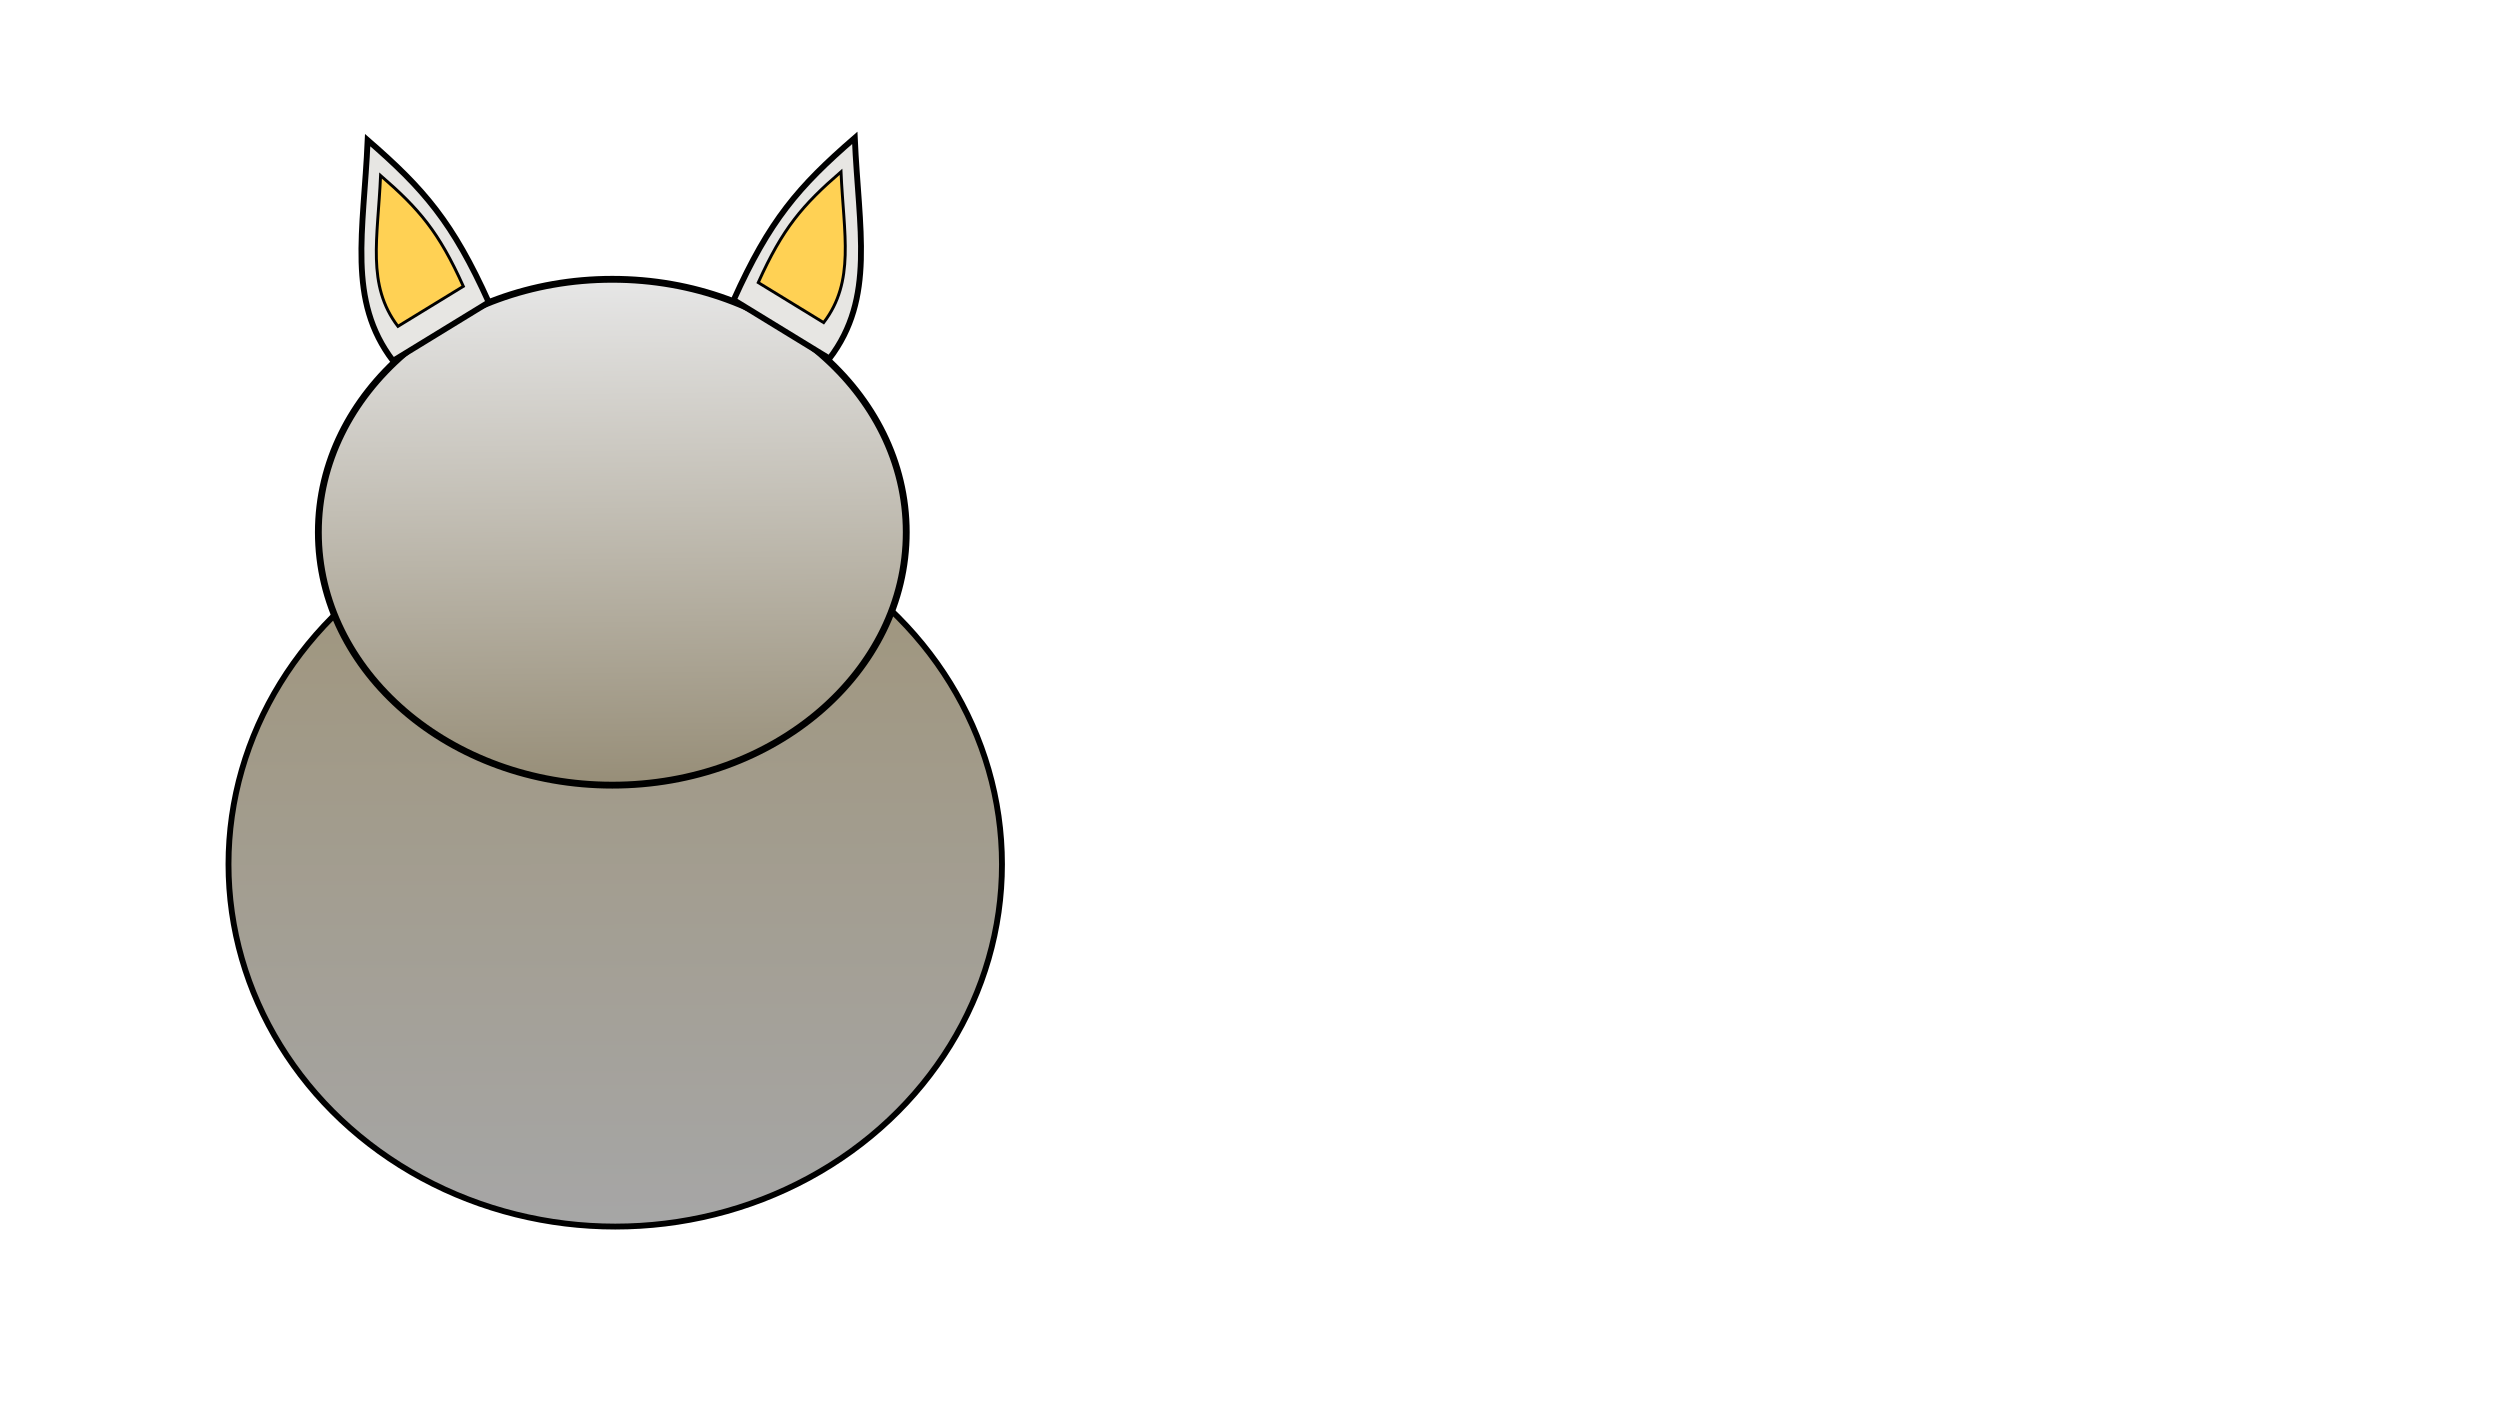 <?xml version="1.0" encoding="UTF-8" standalone="no"?>
<!-- Created with Inkscape (http://www.inkscape.org/) -->

<svg
   xmlns:dc="http://purl.org/dc/elements/1.1/"
   xmlns:cc="http://creativecommons.org/ns#"
   xmlns:rdf="http://www.w3.org/1999/02/22-rdf-syntax-ns#"
   xmlns:svg="http://www.w3.org/2000/svg"
   xmlns="http://www.w3.org/2000/svg"
   xmlns:xlink="http://www.w3.org/1999/xlink"
   xmlns:sodipodi="http://sodipodi.sourceforge.net/DTD/sodipodi-0.dtd"
   xmlns:inkscape="http://www.inkscape.org/namespaces/inkscape"
   width="1280"
   height="720"
   viewBox="0 0 1280 720"
   version="1.1"
   id="svg8"
   inkscape:version="0.92.1 r"
   sodipodi:docname="catdraft1.svg"
   inkscape:export-filename="/home/leaf/feed/scratch/catdraft1.png"
   inkscape:export-xdpi="144"
   inkscape:export-ydpi="144">
  <defs
     id="defs2">
    <linearGradient
       inkscape:collect="always"
       id="linearGradient4517">
      <stop
         style="stop-color:#9f9479;stop-opacity:1"
         offset="0"
         id="stop4513" />
      <stop
         style="stop-color:#a6a6a6;stop-opacity:1"
         offset="1"
         id="stop4515" />
    </linearGradient>
    <linearGradient
       inkscape:collect="always"
       id="linearGradient4509">
      <stop
         style="stop-color:#e6e6e6;stop-opacity:1"
         offset="0"
         id="stop4505" />
      <stop
         style="stop-color:#978e78;stop-opacity:1"
         offset="1"
         id="stop4507" />
    </linearGradient>
    <linearGradient
       inkscape:collect="always"
       xlink:href="#linearGradient4509"
       id="linearGradient4511"
       x1="314.5"
       y1="251"
       x2="317.5"
       y2="508"
       gradientUnits="userSpaceOnUse" />
    <linearGradient
       inkscape:collect="always"
       xlink:href="#linearGradient4517"
       id="linearGradient4519"
       x1="315.5"
       y1="364"
       x2="316.5"
       y2="734"
       gradientUnits="userSpaceOnUse" />
    <pattern
       patternUnits="userSpaceOnUse"
       width="196.414"
       height="227.802"
       patternTransform="translate(-25.011,312.371)"
       id="pattern4542">
      <path
         id="path4538"
         d="m 168.408,227.303 c -2.369,-0.15 -4.691,-0.561 -7.022,-0.984 -1.398,-0.306 -2.647,-0.983 -3.977,-1.462 -1.267,-0.549 -2.49,-1.191 -3.749,-1.76 -1.374,-0.66 -2.707,-1.379 -4.033,-2.126 -1.221,-0.758 -2.474,-1.477 -3.769,-2.104 -1.296,-0.585 -2.449,-1.383 -3.615,-2.18 -1.021,-0.645 -1.939,-1.421 -2.903,-2.142 -0.826,-0.771 -1.63,-1.565 -2.399,-2.395 -1.04,-1.114 -2.004,-2.297 -3.035,-3.417 -0.934,-1.15 -1.859,-2.307 -2.742,-3.495 -0.844,-1.132 -1.698,-2.253 -2.537,-3.388 -0.764,-1.058 -1.433,-2.189 -2.206,-3.24 -0.702,-1.023 -1.524,-1.959 -2.236,-2.977 -0.845,-1.012 -1.59,-2.103 -2.334,-3.191 -0.704,-1.095 -1.486,-2.138 -2.154,-3.256 -0.69,-0.972 -1.337,-1.992 -1.845,-3.072 -0.519,-1.071 -1.017,-2.16 -1.613,-3.191 -0.626,-1.044 -1.136,-2.145 -1.688,-3.228 -0.452,-1.006 -0.945,-1.993 -1.457,-2.97 -0.677,-1.139 -1.194,-2.372 -1.629,-3.622 -0.372,-1.254 -0.844,-2.46 -1.094,-3.748 -0.195,-1.37 -0.538,-2.709 -0.732,-4.081 -0.178,-1.425 -0.202,-2.863 -0.22,-4.297 -0.01,-1.417 -0.005,-2.834 -0.003,-4.25 0.002,-1.414 0.003,-2.828 0.003,-4.242 -0.056,-1.356 0.002,-2.684 0.268,-4.013 0.21,-1.3 0.411,-2.595 0.688,-3.884 0.23,-1.408 0.427,-2.814 0.714,-4.212 0.312,-1.389 0.328,-2.815 0.483,-4.224 0.269,-1.392 0.476,-2.791 0.585,-4.205 0.088,-1.402 0.091,-2.808 0.095,-4.212 -0.101,-1.457 0.165,-2.881 0.388,-4.311 0.213,-1.384 0.267,-2.784 0.3,-4.182 0.024,-1.411 0.019,-2.822 0.018,-4.233 -0.002,-1.414 -0.003,-2.829 -0.004,-4.243 -4.9e-4,-1.414 -4.9e-4,-2.829 -5.1e-4,-4.243 0.119,-1.273 -0.164,-2.493 -0.389,-3.733 -0.082,-1.207 -0.441,-2.356 -0.692,-3.532 -0.364,-1.068 -0.674,-2.162 -1.197,-3.166 -0.531,-1.002 -0.989,-2.046 -1.552,-3.029 -0.442,-1.043 -1.086,-1.955 -1.724,-2.886 -0.619,-1.081 -1.418,-2.036 -2.172,-3.022 -0.752,-1.051 -1.476,-2.114 -2.156,-3.215 -0.684,-1.14 -1.34,-2.315 -2.11,-3.401 -0.604,-0.896 -1.283,-1.767 -2.077,-2.504 -0.659,-0.948 -1.46,-1.783 -2.175,-2.689 -0.764,-0.91 -1.621,-1.734 -2.4,-2.629 -0.699,-0.827 -1.598,-1.412 -2.42,-2.098 -0.912,-0.639 -1.714,-1.411 -2.571,-2.122 -0.963,-0.743 -2.025,-1.359 -2.992,-2.095 -1.06,-0.695 -2.117,-1.382 -3.154,-2.111 -1.257,-0.69 -2.403,-1.551 -3.594,-2.343 -1.005,-0.579 -2.001,-1.154 -3.028,-1.695 -0.965,-0.423 -1.886,-0.935 -2.826,-1.415 -1.034,-0.312 -1.98,-0.799 -3.043,-1.024 -1.197,-0.07 -2.304,-0.518 -3.48,-0.721 -1.294,-0.179 -2.602,-0.189 -3.906,-0.203 -1.086,-0.003 -2.171,1.5e-4 -3.257,0.009 -0.634,0.047 -1.406,0.309 -1.927,0.696 2.904,-1.659 5.807,-3.319 8.711,-4.978 -4.153,2.276 -7.338,4.438 -11.281,6.269 -0.243,0.13 -0.53,0.015 -0.778,0.097 -0.049,0.016 -0.531,0.372 -0.591,0.402 -2.905,1.437 5.595,-3.274 8.41,-4.881 -3.288,2.267 -0.933,0.657 -9.777,5.613 -0.227,0.127 -0.966,0.369 -0.741,0.24 10.797,-6.217 11.35,-6.567 8.257,-4.648 -0.72,0.545 -1.306,1.231 -1.965,1.843 -0.658,0.735 -1.422,1.358 -1.976,2.18 -0.755,0.971 -1.343,2.055 -1.942,3.125 -0.655,1.099 -1.368,2.162 -2.034,3.253 -0.551,0.942 -1.075,1.898 -1.575,2.868 -0.556,0.958 -0.923,1.951 -1.199,3.02 -0.353,1.071 -0.642,2.156 -1.015,3.221 -0.286,1.095 -0.738,2.126 -0.984,3.232 -0.231,1.303 -0.243,2.63 -0.261,3.949 -0.011,1.413 -0.005,2.826 -0.002,4.239 -0.005,1.398 -0.048,2.787 0.165,4.171 0.157,1.318 0.425,2.597 0.764,3.878 0.291,1.123 0.655,2.229 0.995,3.34 0.418,1.328 0.678,2.693 1.148,4.006 0.528,1.367 0.929,2.784 1.493,4.136 0.532,1.162 1.056,2.327 1.623,3.472 0.452,1.111 1.115,2.112 1.588,3.213 0.528,1.013 0.985,2.052 1.556,3.043 0.566,1.194 1.319,2.282 1.91,3.461 0.678,1.025 1.117,2.178 1.643,3.282 0.533,1.183 0.977,2.411 1.57,3.566 0.483,1.007 0.97,2.008 1.436,3.024 0.546,1.321 1.22,2.582 1.745,3.912 0.602,1.096 0.959,2.291 1.431,3.443 0.444,1.003 0.801,2.04 1.211,3.056 0.388,1.051 0.759,2.109 1.116,3.172 0.231,1.157 0.626,2.269 0.894,3.417 0.161,1.223 0.333,2.424 0.611,3.627 0.296,1.301 0.366,2.636 0.413,3.965 0.025,1.378 0.105,2.757 -0.12,4.122 -0.9,4.853 -6.074,5.2 -10.547,7.654 -0.967,-0.25 -1.79,-0.949 -2.473,-1.66 -0.839,-1.066 -1.293,-2.296 -1.585,-3.604 -0.409,-1.196 -0.692,-2.414 -0.848,-3.667 -0.003,-1.249 -0.306,-2.448 -0.536,-3.665 -0.085,-1.208 -0.439,-2.36 -0.688,-3.537 -0.354,-1.111 -0.735,-2.212 -1.205,-3.28 -0.537,-1.186 -1.175,-2.354 -1.921,-3.423 -0.597,-0.958 -1.391,-1.763 -2.103,-2.634 -0.982,-0.871 -1.741,-1.952 -2.605,-2.93 -0.831,-1.018 -1.708,-1.998 -2.471,-3.071 -0.713,-0.962 -1.55,-1.813 -2.321,-2.724 -0.76,-0.892 -1.64,-1.662 -2.417,-2.541 -0.818,-1.02 -1.681,-2.004 -2.502,-3.022 -0.882,-1.111 -1.812,-2.181 -2.685,-3.298 -0.738,-1.062 -1.537,-2.074 -2.321,-3.1 -0.923,-1.052 -1.607,-2.275 -2.418,-3.406 -0.636,-0.938 -1.333,-1.861 -2.16,-2.64 -0.724,-0.802 -1.199,-1.793 -1.931,-2.587 -0.665,-0.916 -1.351,-1.815 -2.029,-2.722 -0.586,-1.016 -1.282,-1.962 -1.913,-2.95 -0.674,-1.17 -1.465,-2.252 -2.263,-3.337 -0.636,-1.152 -1.361,-2.244 -2.086,-3.339 -0.746,-1.038 -1.376,-2.148 -2.073,-3.216 -0.682,-0.876 -1.142,-1.848 -1.631,-2.836 -0.451,-1.087 -1.13,-2.049 -1.652,-3.098 -0.555,-0.95 -1.106,-1.913 -1.55,-2.92 -0.605,-0.971 -1.05,-2.023 -1.585,-3.03 -0.628,-0.986 -1.146,-1.993 -1.585,-3.078 -0.409,-1.195 -0.86,-2.375 -1.335,-3.547 -0.408,-1.218 -0.982,-2.368 -1.351,-3.599 -0.499,-1.305 -0.799,-2.657 -0.976,-4.04 -0.291,-1.408 -0.566,-2.812 -0.719,-4.242 0.008,-1.288 -0.3,-2.524 -0.536,-3.78 -0.255,-1.317 -0.212,-2.664 -0.358,-3.992 -0.272,-1.411 -0.464,-2.831 -0.571,-4.264 -0.088,-1.424 -0.092,-2.851 -0.097,-4.277 -0.058,-1.357 0.003,-2.685 0.27,-4.015 0.2,-1.203 0.364,-2.398 0.674,-3.579 0.246,-1.18 0.406,-2.363 0.712,-3.53 0.245,-1.181 0.402,-2.366 0.708,-3.535 0.236,-1.109 0.577,-2.204 1.055,-3.233 0.436,-0.968 0.867,-1.945 1.379,-2.876 0.542,-1.052 1.22,-2.023 1.78,-3.065 0.506,-0.958 1.208,-1.771 1.886,-2.606 0.746,-1.104 1.629,-2.074 2.627,-2.954 0.965,-0.894 1.883,-1.85 2.979,-2.584 1.043,-0.748 2.129,-1.434 3.154,-2.207 31.898,-18.377 -5.86,3.253 1.511,-0.972 3.177,-1.821 6.328,-3.689 9.549,-5.43 2.896,-1.565 -11.386,6.611 -8.573,4.903 3.12,-1.894 6.328,-3.64 9.492,-5.461 0.982,-0.397 1.888,-0.946 2.84,-1.417 1.204,-0.367 2.374,-0.784 3.619,-1.005 1.144,-0.567 2.391,-0.75 3.648,-0.86 1.151,-0.386 2.325,-0.643 3.489,-0.984 0.887,-0.319 1.854,-0.245 2.762,-0.421 0.398,-0.077 0.773,-0.244 1.161,-0.357 1.256,-0.326 2.557,-0.376 3.847,-0.418 1.412,0.038 2.773,-0.025 4.156,-0.293 1.412,-0.275 2.849,-0.357 4.284,-0.406 1.251,-0.075 2.451,-0.464 3.706,-0.604 1.358,-0.121 2.723,-0.125 4.086,-0.133 1.414,-0.003 2.828,4.8e-4 4.242,0.002 1.415,0.002 2.83,0.002 4.245,0.002 1.414,1.6e-4 2.829,1.3e-4 4.243,1.1e-4 1.437,0.046 2.846,0.411 4.28,0.565 1.384,0.413 2.802,0.643 4.238,0.765 1.198,0.449 2.49,0.501 3.706,0.854 1.279,0.228 2.43,0.819 3.694,1.104 1.152,0.271 2.245,0.67 3.431,0.825 1.106,0.388 2.222,0.649 3.317,1.06 1.076,0.297 2.182,0.605 3.168,1.14 1.01,0.371 1.995,0.819 3.027,1.134 1.022,0.543 2.093,1.019 3.202,1.355 1.071,0.516 2.094,1.102 3.136,1.674 1.144,0.57 2.245,1.245 3.342,1.907 1.118,0.617 2.206,1.279 3.328,1.892 1.079,0.562 2.019,1.313 2.999,2.021 0.803,0.674 1.494,1.468 2.284,2.156 0.784,0.796 1.584,1.578 2.415,2.328 0.959,0.722 1.937,1.441 2.789,2.29 0.865,0.755 1.853,1.339 2.706,2.107 0.778,0.69 1.589,1.311 2.478,1.854 0.831,0.658 1.579,1.409 2.483,1.972 0.935,0.648 1.742,1.446 2.623,2.159 0.746,0.695 1.416,1.471 2.183,2.141 0.776,0.72 1.4,1.551 1.979,2.435 0.684,0.741 1.236,1.569 1.834,2.375 0.772,0.861 1.402,1.818 2.078,2.75 0.624,0.865 1.213,1.745 1.768,2.658 0.656,0.804 1.154,1.719 1.714,2.592 0.601,1.044 1.045,2.17 1.615,3.228 0.496,0.953 0.905,1.953 1.426,2.892 0.485,0.995 1.031,1.951 1.378,3.006 0.315,1.306 0.664,2.603 1.065,3.885 0.327,1.315 0.634,2.626 0.995,3.933 0.371,1.251 0.333,2.563 0.52,3.841 0.308,1.223 0.486,2.466 0.586,3.722 0.089,1.397 0.09,2.797 0.093,4.196 10e-4,1.416 -0.002,2.832 -0.003,4.248 -0.02,1.434 0.048,2.869 -0.058,4.3 -0.24,1.37 -0.357,2.763 -0.704,4.112 -0.379,1.166 -0.446,2.394 -0.745,3.578 -0.385,1.197 -0.454,2.453 -0.619,3.69 -0.301,1.369 -0.504,2.75 -0.614,4.147 -0.027,1.346 -0.094,2.667 -0.363,3.987 -0.277,1.25 -0.354,2.527 -0.404,3.802 0.02,1.341 -0.041,2.655 -0.303,3.971 -0.275,1.251 -0.353,2.53 -0.403,3.807 -0.124,1.235 -0.438,2.435 -0.587,3.669 -0.013,1.268 -0.283,2.491 -0.533,3.726 -0.242,1.285 -0.282,2.595 -0.313,3.898 -0.107,1.243 -0.419,2.451 -0.568,3.69 -0.134,1.353 -0.143,2.713 -0.154,4.071 -0.006,1.414 -0.002,2.827 -7.1e-4,4.241 0.002,1.415 0.002,2.83 0.002,4.245 1.9e-4,1.414 1.6e-4,2.829 1.6e-4,4.243 0.029,1.395 -0.063,2.796 0.056,4.187 0.249,1.415 0.446,2.834 0.555,4.266 0.031,1.253 0.396,2.46 0.583,3.694 0.149,1.133 0.398,2.275 0.745,3.365 0.337,1.125 0.782,2.192 1.324,3.231 0.481,1.007 1.003,1.992 1.532,2.975 0.626,0.78 1.017,1.708 1.65,2.481 0.663,0.789 1.264,1.614 1.822,2.484 0.66,0.766 1.244,1.606 1.984,2.298 0.778,0.776 1.526,1.596 2.359,2.315 0.86,0.936 1.658,1.927 2.423,2.941 0.777,0.929 1.815,1.566 2.697,2.381 0.85,0.594 1.455,1.473 2.364,1.981 0.775,0.675 1.677,1.155 2.5,1.754 0.835,0.576 1.664,1.146 2.545,1.656 0.875,0.705 1.796,1.354 2.733,1.974 0.954,0.531 1.896,1.068 2.865,1.575 1.014,0.374 1.885,1.043 2.749,1.681 0.99,0.849 2.208,1.337 3.235,2.134 0.797,0.586 1.749,0.774 2.58,1.293 0.645,0.594 0.883,1.357 0.996,2.198 0.169,0.832 -0.092,1.521 -0.361,2.289 -0.319,0.64 -0.777,1.175 -1.175,1.764 -2.668,3.52 -7.233,4.749 -11.08,6.846 -3.555,1.398 -0.741,0.317 8.191,-4.743 0.136,-0.077 -0.265,0.167 -0.399,0.247 -0.356,0.212 -0.644,0.422 -0.954,0.696 -0.503,0.721 -1.004,1.446 -1.599,2.096 -0.68,0.523 -1.298,1.051 -1.828,1.741 -0.397,0.784 -0.643,1.597 -1.164,2.316 -0.61,0.818 -1.164,1.669 -1.714,2.531 -0.65,0.793 -1.1,1.717 -1.731,2.525 -2.645,3.654 -6.793,4.821 -10.875,7.21 -0.008,6.5e-4 -0.776,0.064 -0.809,0.077 -0.1,0.041 -0.15,0.159 -0.241,0.217 -0.323,0.207 -0.752,0.248 -1.115,0.341 -0.907,0.13 -1.824,0.132 -2.737,0.146 -0.155,2.2e-4 -0.309,4.3e-4 -0.464,6.5e-4 0,0 8.527,-6.213 8.527,-6.213 v 0 c 0.152,-0.004 0.305,-0.008 0.457,-0.012 0.867,-0.033 1.749,-0.079 2.572,-0.379 0.692,-0.25 1.386,-0.488 2.034,-0.808 -2.903,1.706 -5.805,3.413 -8.708,5.119 0.333,-0.238 0.732,-0.479 1.013,-0.776 1.062,-1.118 -0.436,0.228 0.669,-0.731 0.572,-0.86 1.269,-1.62 1.712,-2.568 0.721,-0.726 1.012,-1.726 1.752,-2.428 0.425,-0.763 1.082,-1.332 1.192,-2.259 0.214,-0.53 0.436,-0.766 0.77,-1.196 0.294,-0.38 0.368,-0.761 0.921,-0.844 0.683,-0.544 1.179,-1.183 1.69,-1.876 0.256,-0.606 0.616,-1.033 1.189,-1.362 9.578,-5.49 6.147,-3.918 9.905,-5.622 3.578,-1.321 0.653,-0.275 -7.983,4.819 -0.094,0.055 0.188,-0.11 0.281,-0.166 0.369,-0.223 0.554,-0.509 0.779,-0.878 0.572,-0.405 0.789,-1.024 1.285,-1.514 0.034,-0.039 0.622,-1.028 0.632,-1.059 0.008,-0.022 -0.005,-0.641 -0.005,-0.657 -0.026,-0.502 -0.014,-1.035 -0.484,-1.335 -0.876,-0.461 -1.858,-0.73 -2.62,-1.402 -1.064,-0.729 -2.23,-1.301 -3.231,-2.122 -0.855,-0.592 -1.715,-1.169 -2.682,-1.569 -0.978,-0.549 -1.977,-1.057 -2.919,-1.67 -0.904,-0.64 -1.822,-1.258 -2.709,-1.921 -0.87,-0.553 -1.731,-1.111 -2.575,-1.702 -0.858,-0.541 -1.665,-1.146 -2.489,-1.738 -0.871,-0.64 -1.592,-1.451 -2.441,-2.119 -0.957,-0.824 -2.009,-1.556 -2.796,-2.559 -0.732,-0.96 -1.482,-1.909 -2.333,-2.766 -0.811,-0.766 -1.6,-1.555 -2.376,-2.355 -0.761,-0.78 -1.443,-1.634 -2.111,-2.494 -0.545,-0.839 -1.133,-1.632 -1.773,-2.4 -0.64,-0.843 -1.109,-1.791 -1.74,-2.641 -0.529,-0.988 -1.052,-1.978 -1.531,-2.991 -0.564,-1.087 -1.058,-2.193 -1.408,-3.37 -0.401,-1.133 -0.645,-2.357 -0.83,-3.54 -0.167,-1.265 -0.558,-2.491 -0.61,-3.766 -0.086,-1.417 -0.248,-2.826 -0.531,-4.219 -0.212,-1.422 -0.078,-2.864 -0.114,-4.298 2e-5,-1.414 5e-5,-2.828 -6e-5,-4.243 -1.7e-4,-1.415 -4.3e-4,-2.83 -0.002,-4.244 -0.001,-1.416 -0.005,-2.831 -0.003,-4.247 0.005,-1.387 0.007,-2.775 0.102,-4.159 0.105,-1.222 0.291,-2.429 0.612,-3.615 0.019,-1.351 0.04,-2.706 0.228,-4.046 0.202,-1.224 0.621,-2.398 0.573,-3.653 0.105,-1.22 0.288,-2.424 0.625,-3.604 0.033,-1.324 0.076,-2.653 0.316,-3.959 0.258,-1.274 0.507,-2.503 0.39,-3.818 0.033,-1.323 0.075,-2.653 0.315,-3.958 0.264,-1.289 0.518,-2.536 0.436,-3.868 0.083,-1.427 0.223,-2.852 0.562,-4.245 0.277,-1.242 0.184,-2.545 0.565,-3.773 0.35,-1.183 0.461,-2.383 0.746,-3.585 0.397,-1.303 0.553,-2.627 0.785,-3.971 0.238,-1.379 0.057,-2.794 0.114,-4.188 0.001,-1.415 0.004,-2.83 0.004,-4.245 -0.001,-1.376 0.002,-2.753 -0.065,-4.128 -0.078,-1.222 -0.215,-2.438 -0.541,-3.623 -0.25,-1.24 -0.146,-2.527 -0.476,-3.759 -0.341,-1.3 -0.688,-2.586 -0.962,-3.902 -0.402,-1.28 -0.791,-2.567 -1.083,-3.876 -0.293,-1 -0.837,-1.879 -1.278,-2.817 -0.522,-0.945 -0.941,-1.944 -1.43,-2.906 -0.553,-1.035 -0.986,-2.134 -1.57,-3.154 -0.574,-0.876 -1.081,-1.793 -1.734,-2.613 -0.544,-0.889 -1.119,-1.749 -1.726,-2.595 -0.659,-0.94 -1.319,-1.871 -2.078,-2.737 -0.593,-0.829 -1.203,-1.633 -1.858,-2.416 -0.54,-0.809 -1.12,-1.564 -1.848,-2.215 -0.724,-0.696 -1.421,-1.421 -2.157,-2.105 -0.824,-0.722 -1.65,-1.441 -2.553,-2.065 -0.861,-0.612 -1.632,-1.33 -2.483,-1.955 -0.892,-0.611 -1.749,-1.249 -2.549,-1.978 -0.899,-0.736 -1.886,-1.36 -2.738,-2.154 -0.878,-0.807 -1.83,-1.527 -2.763,-2.268 -0.832,-0.752 -1.633,-1.539 -2.432,-2.325 -0.733,-0.698 -1.438,-1.426 -2.222,-2.069 -0.929,-0.711 -1.896,-1.356 -2.927,-1.912 -1.103,-0.647 -2.216,-1.276 -3.324,-1.915 -1.103,-0.631 -2.178,-1.314 -3.326,-1.862 -1.011,-0.517 -1.956,-1.162 -3.036,-1.535 -1.092,-0.404 -2.151,-0.885 -3.216,-1.353 -1.038,-0.394 -2.091,-0.754 -3.095,-1.23 -1.023,-0.401 -2.063,-0.741 -3.113,-1.062 -1.042,-0.374 -2.13,-0.62 -3.199,-0.903 -1.182,-0.237 -2.308,-0.656 -3.487,-0.906 -1.226,-0.367 -2.41,-0.866 -3.677,-1.089 -1.213,-0.228 -2.411,-0.51 -3.621,-0.744 -1.433,-0.18 -2.831,-0.512 -4.248,-0.78 -1.398,-0.192 -2.786,-0.523 -4.206,-0.46 -1.414,0 -2.829,2e-5 -4.243,-3.3e-4 -1.415,-4.6e-4 -2.83,-0.001 -4.246,-0.003 -1.412,-0.002 -2.823,-0.006 -4.235,0.009 -1.34,0.022 -2.685,0.048 -4.013,0.246 -1.248,0.212 -2.478,0.558 -3.756,0.52 -1.413,0.085 -2.818,0.239 -4.21,0.504 -1.405,0.192 -2.818,0.123 -4.232,0.199 -1.259,0.084 -2.511,0.23 -3.723,0.597 -1.292,0.302 -2.638,0.354 -3.901,0.797 -1.179,0.343 -2.386,0.633 -3.593,0.85 -1.23,0.199 -2.388,0.604 -3.585,0.935 -1.182,0.311 -2.371,0.683 -3.461,1.239 -0.923,0.512 -1.902,0.92 -2.826,1.431 21.945,-12.689 0.059,-0.022 -0.952,0.51 -2.904,1.529 5.682,-3.288 8.52,-4.937 0.164,-0.096 -0.335,0.181 -0.499,0.277 -3.165,1.85 -6.348,3.671 -9.49,5.561 -2.793,1.68 5.629,-3.287 8.443,-4.931 -1.065,0.708 -2.032,1.557 -3.155,2.184 -1.097,0.893 0.213,-0.122 -0.998,0.653 -0.763,0.488 -1.346,1.251 -2.039,1.825 -0.916,0.906 -2.066,1.63 -2.67,2.811 -0.662,0.825 -1.409,1.573 -1.936,2.49 -0.685,0.937 -1.131,2.042 -1.807,2.992 -0.476,0.941 -1.019,1.848 -1.402,2.828 -0.46,0.983 -0.96,1.97 -1.147,3.051 -0.277,1.18 -0.62,2.316 -0.708,3.535 -0.277,1.178 -0.622,2.314 -0.711,3.531 -0.28,1.18 -0.628,2.315 -0.696,3.538 -0.263,1.278 -0.515,2.51 -0.377,3.83 0.001,1.405 -4.54e-4,2.811 0.065,4.216 0.084,1.41 0.238,2.813 0.537,4.195 0.22,1.307 0.124,2.641 0.348,3.951 0.223,1.286 0.606,2.542 0.566,3.861 0.125,1.427 0.363,2.834 0.711,4.224 0.138,1.332 0.389,2.64 0.905,3.884 0.325,1.204 0.906,2.308 1.289,3.494 0.495,1.163 0.929,2.351 1.338,3.546 0.443,1.045 0.919,2.035 1.538,2.991 0.546,1.032 1.013,2.103 1.632,3.099 0.421,0.999 0.986,1.937 1.519,2.878 0.511,1.052 1.206,2.006 1.656,3.09 0.475,0.951 0.905,1.893 1.569,2.739 0.679,1.074 1.315,2.174 2.058,3.209 0.712,1.082 1.429,2.16 2.065,3.29 0.81,1.102 1.577,2.226 2.286,3.397 0.626,0.961 1.319,1.879 1.89,2.875 0.669,0.88 1.31,1.779 1.981,2.656 0.685,0.805 1.203,1.733 1.901,2.525 0.828,0.864 1.588,1.8 2.235,2.808 0.786,1.133 1.494,2.322 2.411,3.361 0.786,1.021 1.547,2.056 2.303,3.099 0.872,1.112 1.791,2.183 2.686,3.276 0.817,0.998 1.632,2 2.472,2.977 0.796,0.869 1.678,1.654 2.437,2.557 0.804,0.921 1.619,1.83 2.35,2.812 0.757,1.038 1.626,1.985 2.424,2.989 0.852,1.003 1.673,2.032 2.628,2.942 0.742,0.885 1.541,1.732 2.146,2.722 0.762,1.135 1.452,2.338 2.008,3.586 0.522,1.131 0.924,2.304 1.328,3.482 0.228,1.19 0.642,2.337 0.697,3.557 0.215,1.243 0.595,2.455 0.564,3.73 0.122,1.228 0.369,2.423 0.8,3.584 0.21,1.116 0.545,2.168 1.294,3.051 0.528,0.475 1.14,1.09 1.893,0.786 -2.926,1.68 -5.869,3.329 -8.778,5.039 -0.121,0.071 0.28,-0.055 0.406,-0.117 0.64,-0.313 0.956,-0.897 1.033,-1.583 0.306,-1.295 0.293,-2.583 0.235,-3.913 -0.033,-1.264 -0.072,-2.536 -0.329,-3.779 -0.272,-1.207 -0.531,-2.394 -0.614,-3.633 -0.235,-1.124 -0.665,-2.189 -0.848,-3.324 -0.333,-1.044 -0.725,-2.065 -1.08,-3.101 -0.428,-1.01 -0.751,-2.066 -1.212,-3.064 -0.47,-1.161 -0.822,-2.362 -1.421,-3.469 -0.498,-1.315 -1.186,-2.543 -1.725,-3.84 -0.476,-0.997 -0.943,-1.995 -1.42,-2.991 -0.595,-1.163 -1.041,-2.399 -1.57,-3.593 -0.539,-1.095 -0.978,-2.243 -1.645,-3.271 -0.567,-1.163 -1.317,-2.228 -1.878,-3.397 -0.602,-1.026 -1.07,-2.108 -1.618,-3.162 -0.451,-1.089 -1.14,-2.056 -1.562,-3.159 -0.57,-1.168 -1.104,-2.35 -1.646,-3.531 -0.575,-1.363 -0.975,-2.798 -1.508,-4.179 -0.503,-1.318 -0.783,-2.688 -1.182,-4.037 -0.379,-1.117 -0.705,-2.263 -1.027,-3.393 -0.335,-1.315 -0.664,-2.611 -0.797,-3.968 -0.253,-1.437 -0.294,-2.862 -0.245,-4.321 -0.003,-1.416 -0.008,-2.833 -0.004,-4.249 0.008,-1.369 0.012,-2.743 0.17,-4.105 0.173,-1.172 0.566,-2.236 0.922,-3.348 0.31,-1.091 0.753,-2.123 1.009,-3.232 0.425,-1.021 0.382,-2.226 1.158,-3.104 0.375,-1.041 0.961,-2.014 1.55,-2.944 0.538,-1.189 1.396,-2.18 2.004,-3.335 0.726,-1.004 1.176,-2.182 1.889,-3.199 0.651,-0.754 1.07,-1.691 1.94,-2.255 0.547,-0.729 1.261,-1.34 1.914,-1.963 0.108,-0.126 0.182,-0.293 0.325,-0.378 3.145,-1.863 6.338,-3.645 9.516,-5.45 0.214,-0.122 0.886,-0.433 0.672,-0.309 -2.879,1.678 -5.769,3.338 -8.652,5.009 -0.113,0.065 0.227,-0.128 0.34,-0.192 4.33,-2.501 7.002,-4.65 11.055,-6.057 3.522,-1.732 8.862,-4.313 -6.834,4.109 3.102,-1.777 7.281,-5.733 11.605,-5.717 1.081,0.004 2.163,-5.3e-4 3.244,0.026 1.347,0.034 2.701,0.078 4.025,0.351 1.171,0.268 2.328,0.576 3.516,0.768 1.086,0.332 2.141,0.775 3.183,1.22 0.932,0.502 1.893,0.948 2.835,1.432 1.03,0.586 2.077,1.138 3.068,1.791 1.175,0.822 2.373,1.605 3.601,2.345 1.055,0.714 2.118,1.415 3.17,2.132 1.018,0.705 2.052,1.386 3.031,2.146 0.855,0.703 1.657,1.47 2.563,2.111 0.895,0.691 1.771,1.389 2.518,2.246 0.806,0.892 1.637,1.76 2.412,2.68 0.708,0.861 1.465,1.68 2.128,2.575 0.8,0.824 1.545,1.712 2.165,2.68 0.762,1.115 1.449,2.286 2.132,3.45 0.669,1.066 1.378,2.099 2.112,3.121 0.77,0.996 1.558,1.982 2.195,3.07 0.663,0.95 1.332,1.886 1.783,2.959 0.564,0.999 1.033,2.05 1.563,3.067 0.57,1.091 0.929,2.265 1.341,3.423 0.23,1.191 0.649,2.337 0.704,3.558 0.22,1.298 0.593,2.569 0.463,3.901 0,1.414 -2e-5,2.828 3.3e-4,4.242 4.6e-4,1.414 0.001,2.828 0.003,4.242 0.002,1.417 0.006,2.835 -0.008,4.252 -0.022,1.437 -0.056,2.876 -0.241,4.303 -0.196,1.391 -0.564,2.759 -0.456,4.174 -0.001,1.425 6.2e-4,2.85 -0.064,4.273 -0.083,1.439 -0.227,2.874 -0.548,4.282 -0.276,1.405 -0.147,2.863 -0.461,4.269 -0.271,1.405 -0.582,2.788 -0.709,4.217 -0.256,1.292 -0.569,2.558 -0.679,3.875 -0.262,1.279 -0.511,2.511 -0.373,3.831 -2.8e-4,1.414 -7.1e-4,2.829 -0.003,4.243 -0.002,1.413 -0.006,2.827 -0.002,4.24 0.01,1.395 0.019,2.793 0.161,4.183 0.167,1.361 0.513,2.682 0.718,4.033 0.204,1.25 0.663,2.403 1.012,3.614 0.397,1.205 0.91,2.384 1.568,3.47 0.511,0.983 1.009,1.972 1.456,2.985 0.539,1.071 1.043,2.153 1.664,3.18 0.603,1.062 1.116,2.176 1.659,3.27 0.477,1.053 1.128,2.029 1.779,2.98 0.66,1.097 1.43,2.125 2.126,3.2 0.741,1.083 1.485,2.165 2.318,3.18 0.722,1.006 1.553,1.932 2.237,2.966 0.751,1.062 1.443,2.168 2.193,3.231 0.842,1.133 1.683,2.264 2.537,3.386 0.863,1.162 1.758,2.3 2.68,3.416 1.006,1.136 1.997,2.283 3.043,3.384 0.751,0.774 1.498,1.552 2.318,2.255 0.928,0.742 1.885,1.438 2.872,2.101 1.11,0.794 2.283,1.475 3.516,2.064 1.292,0.675 2.568,1.381 3.808,2.147 1.29,0.754 2.633,1.402 3.977,2.054 1.233,0.588 2.466,1.179 3.732,1.696 1.243,0.53 2.488,1.051 3.82,1.326 2.288,0.435 4.591,0.794 6.927,0.815 0,0 -8.498,6.174 -8.498,6.174 z"
         style="fill:#ffd154;fill-opacity:1;stroke:#000000;stroke-opacity:1"
         inkscape:connector-curvature="0" />
    </pattern>
  </defs>
  <sodipodi:namedview
     id="base"
     pagecolor="#ffffff"
     bordercolor="#666666"
     borderopacity="1.0"
     inkscape:pageopacity="0.0"
     inkscape:pageshadow="2"
     inkscape:zoom="1.4142136"
     inkscape:cx="324.14703"
     inkscape:cy="373.98631"
     inkscape:document-units="px"
     inkscape:current-layer="layer1"
     showgrid="false"
     units="px"
     fit-margin-top="0"
     fit-margin-left="0"
     fit-margin-right="0"
     fit-margin-bottom="0"
     inkscape:window-width="2560"
     inkscape:window-height="1311"
     inkscape:window-x="2560"
     inkscape:window-y="27"
     inkscape:window-maximized="1" />
  <g
     inkscape:label="Layer 1"
     inkscape:groupmode="layer"
     id="layer1"
     transform="translate(0,-106.5)">
    <ellipse
       style="fill:url(#linearGradient4519);fill-opacity:1;stroke:#000000;stroke-width:3;stroke-miterlimit:4;stroke-dasharray:none"
       id="path18"
       cx="315"
       cy="549"
       rx="198.01"
       ry="185.51"
       inkscape:export-xdpi="144"
       inkscape:export-ydpi="144" />
    <ellipse
       style="fill:url(#linearGradient4511);fill-opacity:1;stroke:#000000;stroke-width:3.5;stroke-miterlimit:4;stroke-dasharray:none"
       id="path10"
       cx="313.5"
       cy="379"
       rx="150.5"
       ry="129.5"
       inkscape:export-xdpi="144"
       inkscape:export-ydpi="144" />
    <g
       id="g5292"
       transform="translate(4.243,-4.243)">
      <path
         sodipodi:nodetypes="cccc"
         inkscape:connector-curvature="0"
         id="path12"
         d="m 197,295.5 c -23.658,-31.025 -15.012,-66.062 -13,-113 28.939,25.091 43.582,42.126 62,83 z"
         style="fill:#e7e6e3;fill-opacity:1;stroke:#000000;stroke-width:3;stroke-linecap:butt;stroke-linejoin:miter;stroke-miterlimit:4;stroke-dasharray:none;stroke-opacity:1" />
      <path
         sodipodi:nodetypes="cccc"
         inkscape:connector-curvature="0"
         id="path12-3"
         d="m 199.495,277.84 c -16.169,-21.203 -10.259,-45.149 -8.885,-77.227 19.778,17.148 29.785,28.79 42.373,56.725 z"
         style="fill:#ffd154;fill-opacity:1;stroke:#000000;stroke-width:1.5;stroke-linecap:butt;stroke-linejoin:miter;stroke-miterlimit:4;stroke-dasharray:none;stroke-opacity:1" />
    </g>
    <g
       id="g5296"
       transform="translate(0.707,-1.414)">
      <path
         style="fill:#e7e6e3;fill-opacity:1;stroke:#000000;stroke-width:3;stroke-linecap:butt;stroke-linejoin:miter;stroke-miterlimit:4;stroke-dasharray:none;stroke-opacity:1"
         d="m 423.938,291.5 c 23.658,-31.025 15.012,-66.062 13,-113 -28.939,25.091 -43.582,42.126 -62,83 z"
         id="path16"
         inkscape:connector-curvature="0"
         sodipodi:nodetypes="cccc" />
      <path
         style="fill:#ffd154;fill-opacity:1;stroke:#000000;stroke-width:1.5;stroke-linecap:butt;stroke-linejoin:miter;stroke-miterlimit:4;stroke-dasharray:none;stroke-opacity:1"
         d="m 421.005,273.09 c 16.169,-21.203 10.259,-45.149 8.885,-77.227 -19.778,17.148 -29.785,28.79 -42.373,56.725 z"
         id="path4536"
         inkscape:connector-curvature="0"
         sodipodi:nodetypes="cccc" />
    </g>
  </g>
</svg>
